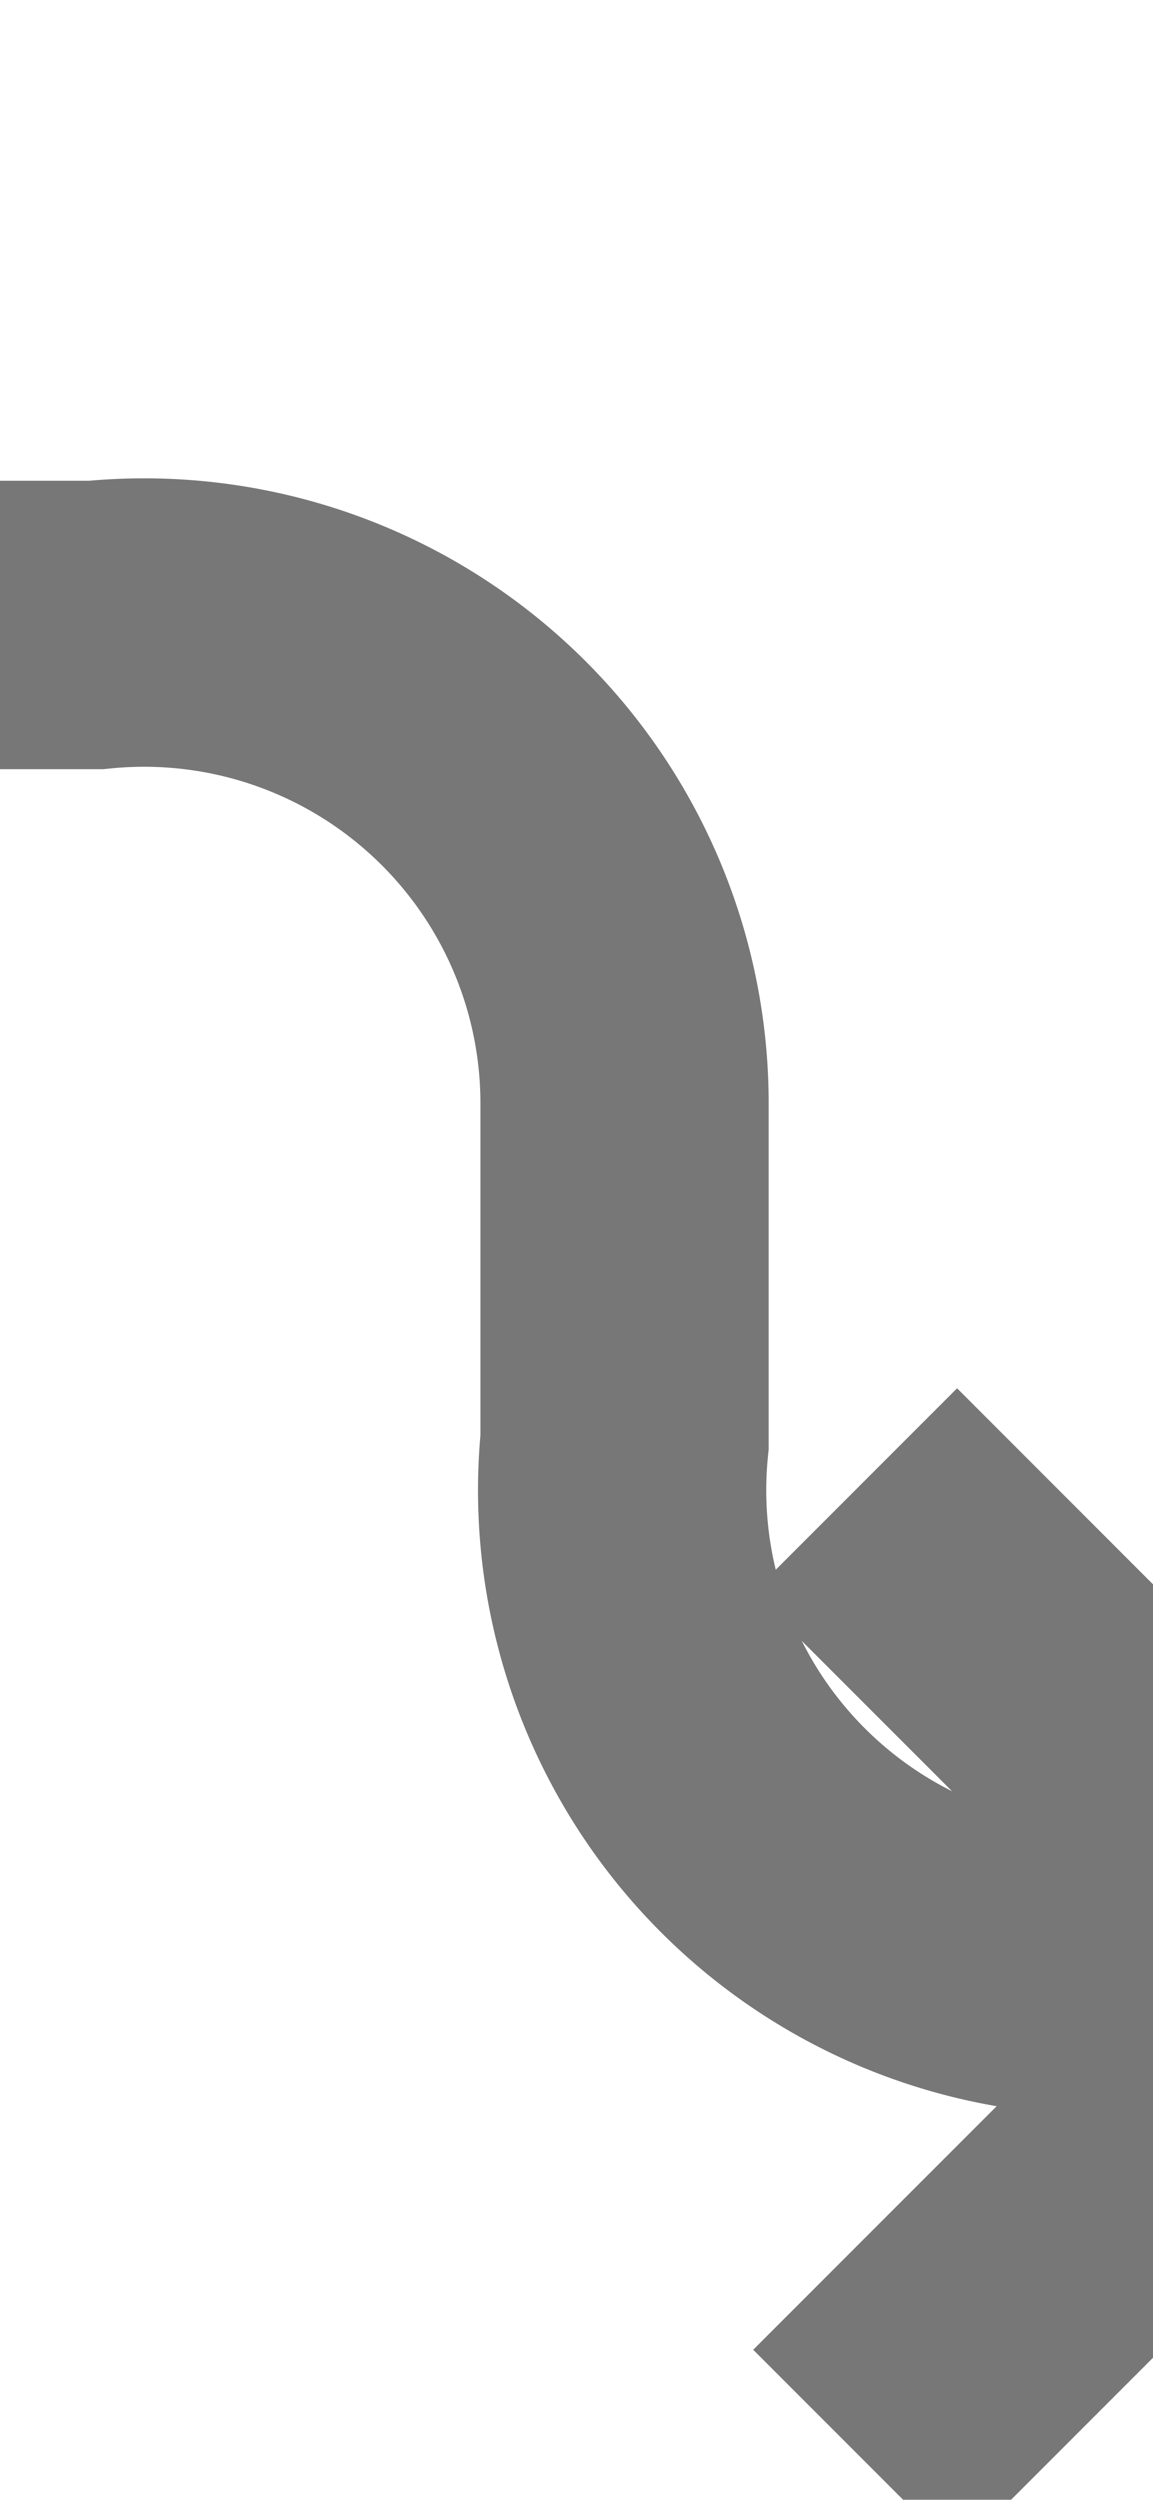﻿<?xml version="1.0" encoding="utf-8"?>
<svg version="1.1" xmlns:xlink="http://www.w3.org/1999/xlink" width="12px" height="26px" preserveAspectRatio="xMidYMin meet" viewBox="2935 3777  10 26" xmlns="http://www.w3.org/2000/svg">
  <defs>
    <mask fill="white" id="clip398">
      <path d="M 2805.5 3769  L 2852.5 3769  L 2852.5 3797  L 2805.5 3797  Z M 2695 3769  L 2961 3769  L 2961 3808  L 2695 3808  Z " fill-rule="evenodd" />
    </mask>
  </defs>
  <path d="M 2695 3783.5  L 2935 3783.5  A 5 5 0 0 1 2940.5 3788.5 L 2940.5 3792  A 5 5 0 0 0 2945.5 3797.5 L 2947 3797.5  " stroke-width="3" stroke="#777777" fill="none" mask="url(#clip398)" />
  <path d="M 2941.839 3793.561  L 2945.779 3797.5  L 2941.839 3801.439  L 2943.961 3803.561  L 2948.961 3798.561  L 2950.021 3797.5  L 2948.961 3796.439  L 2943.961 3791.439  L 2941.839 3793.561  Z " fill-rule="nonzero" fill="#777777" stroke="none" mask="url(#clip398)" />
</svg>